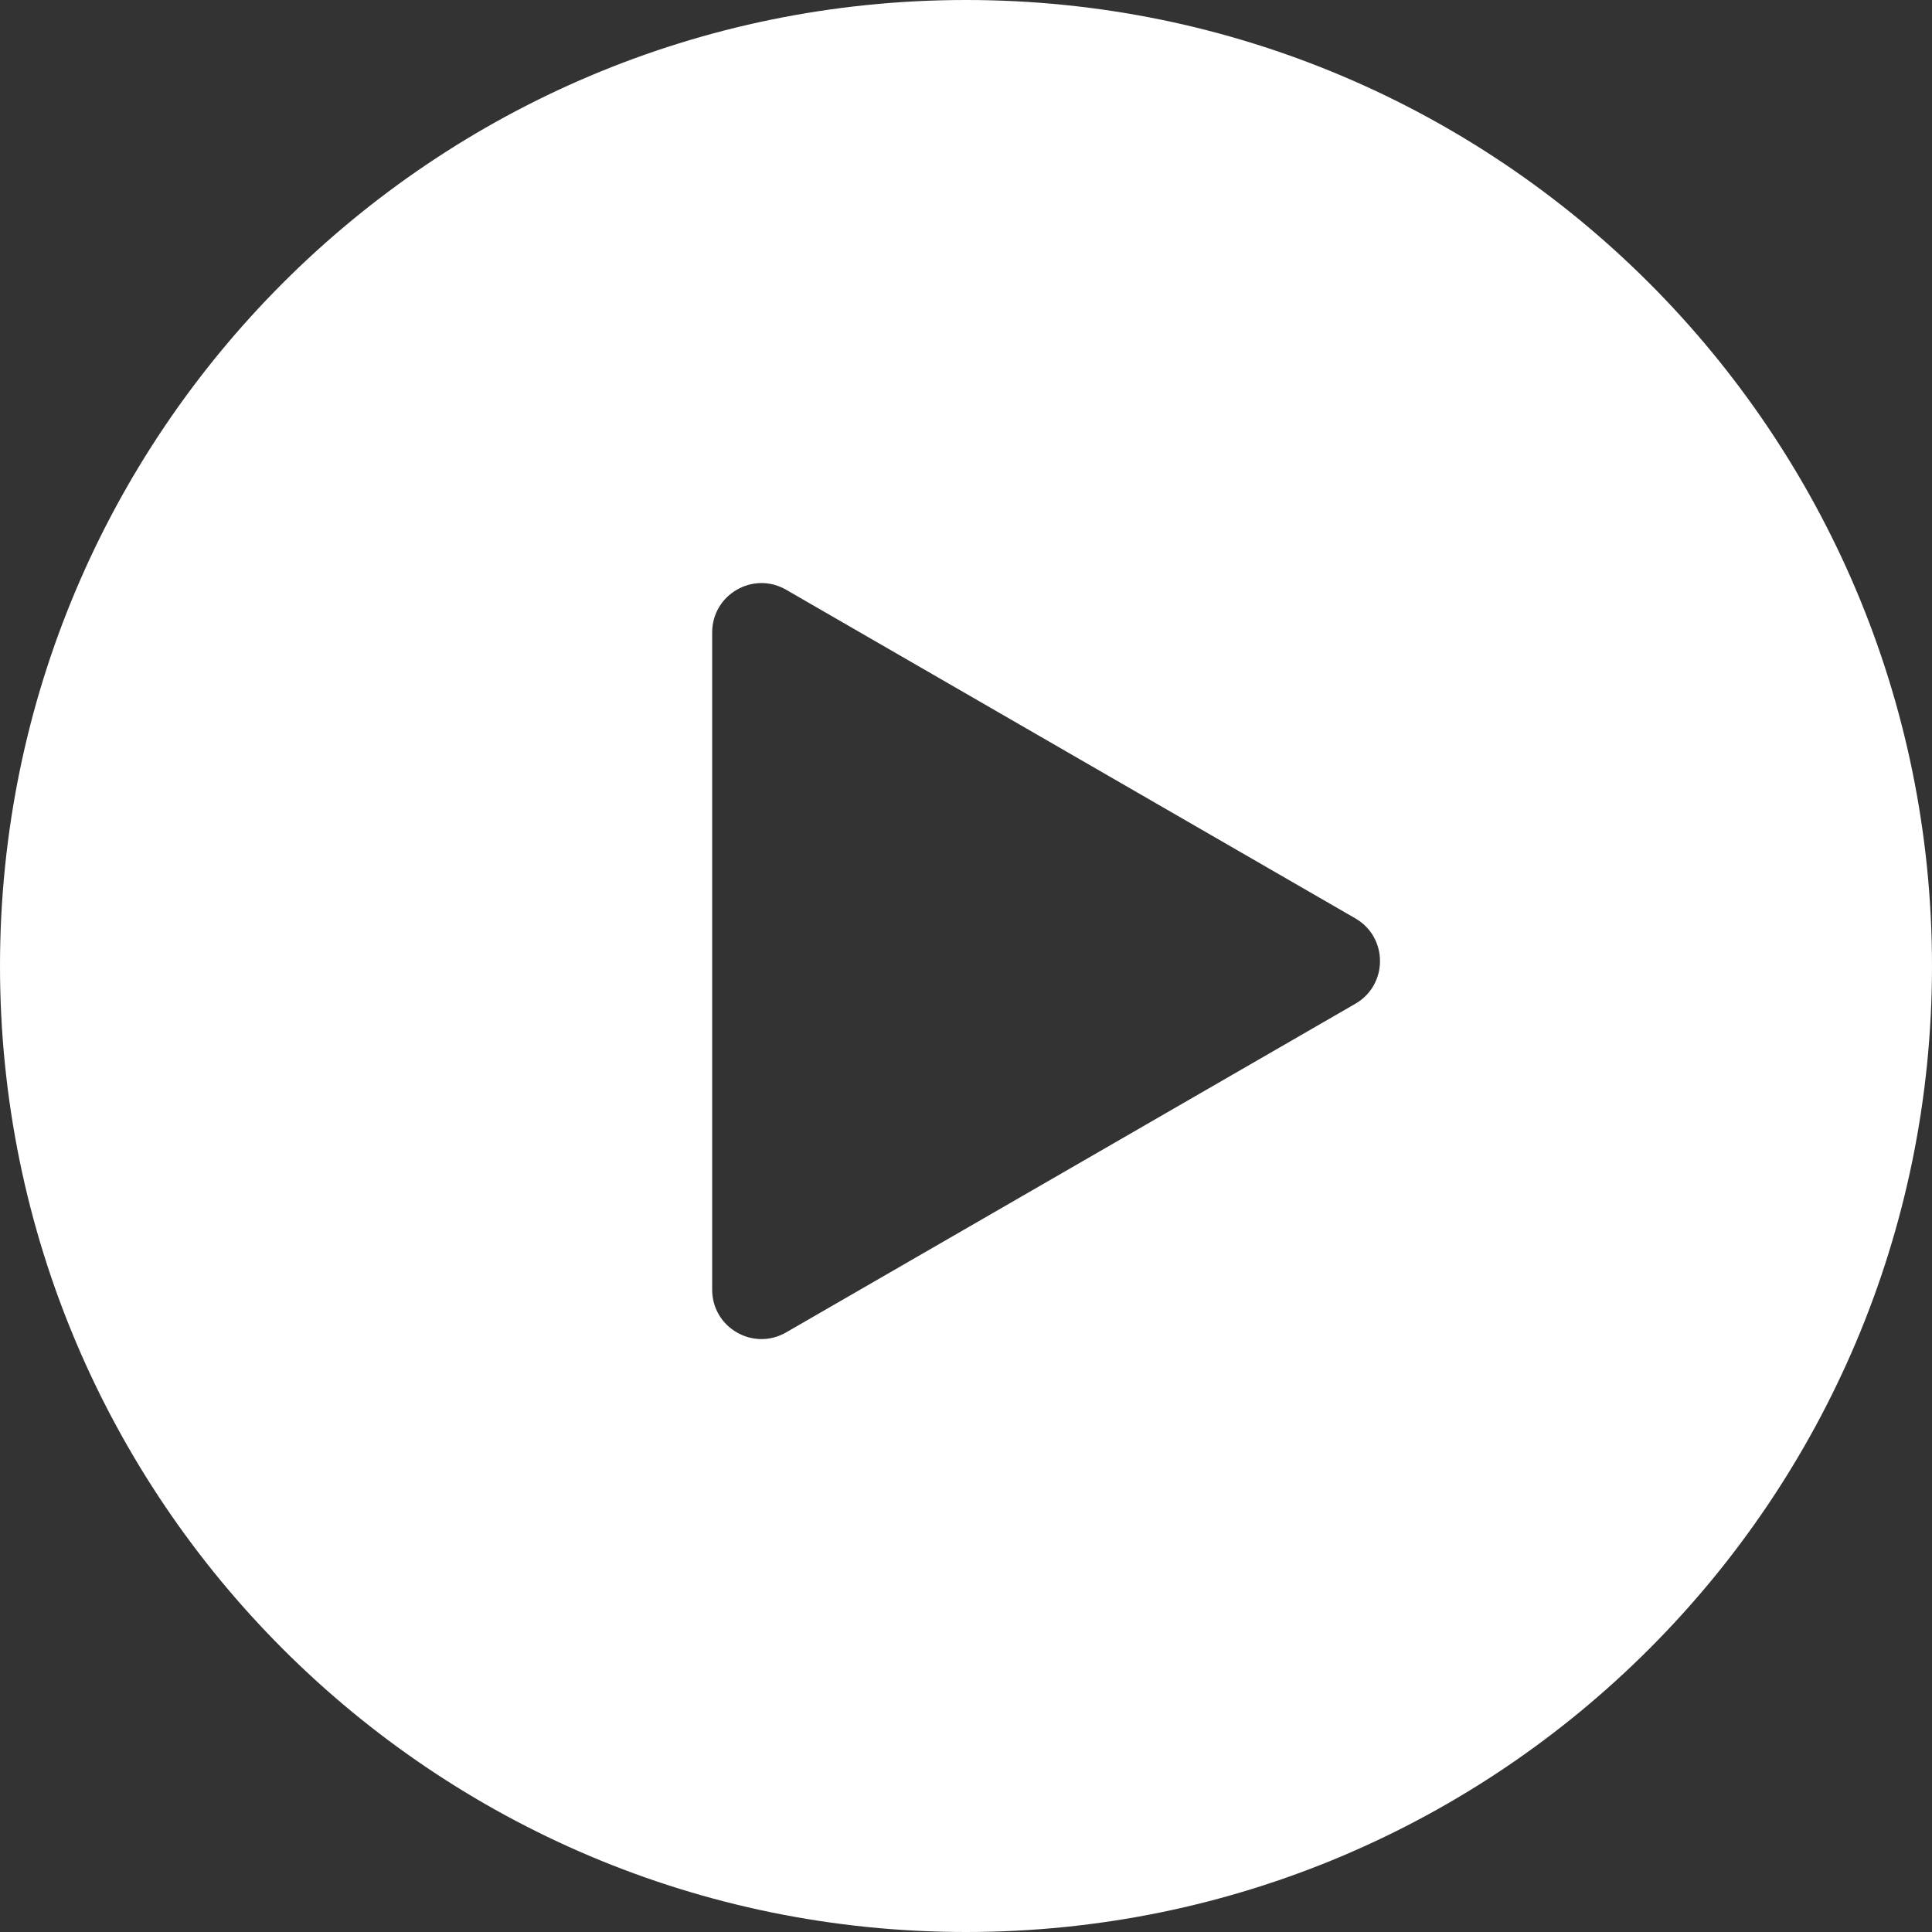 <svg width="196" height="196" viewBox="0 0 196 196" fill="none" xmlns="http://www.w3.org/2000/svg">
<rect x="0" y="0" width="196" height="196" fill="#333333" stroke="none"/>
<path d="M98 0C152.124 0 196 43.876 196 98C196 152.124 152.124 196 98 196C43.876 196 0 152.124 0 98C0 43.876 43.876 0 98 0ZM72.25 130.842C72.25 134.691 76.417 137.096 79.75 135.172L137.5 101.83C140.833 99.906 140.833 95.094 137.5 93.17L79.75 59.828C76.417 57.904 72.25 60.309 72.25 64.158V130.842Z" fill="white"/>
</svg>
